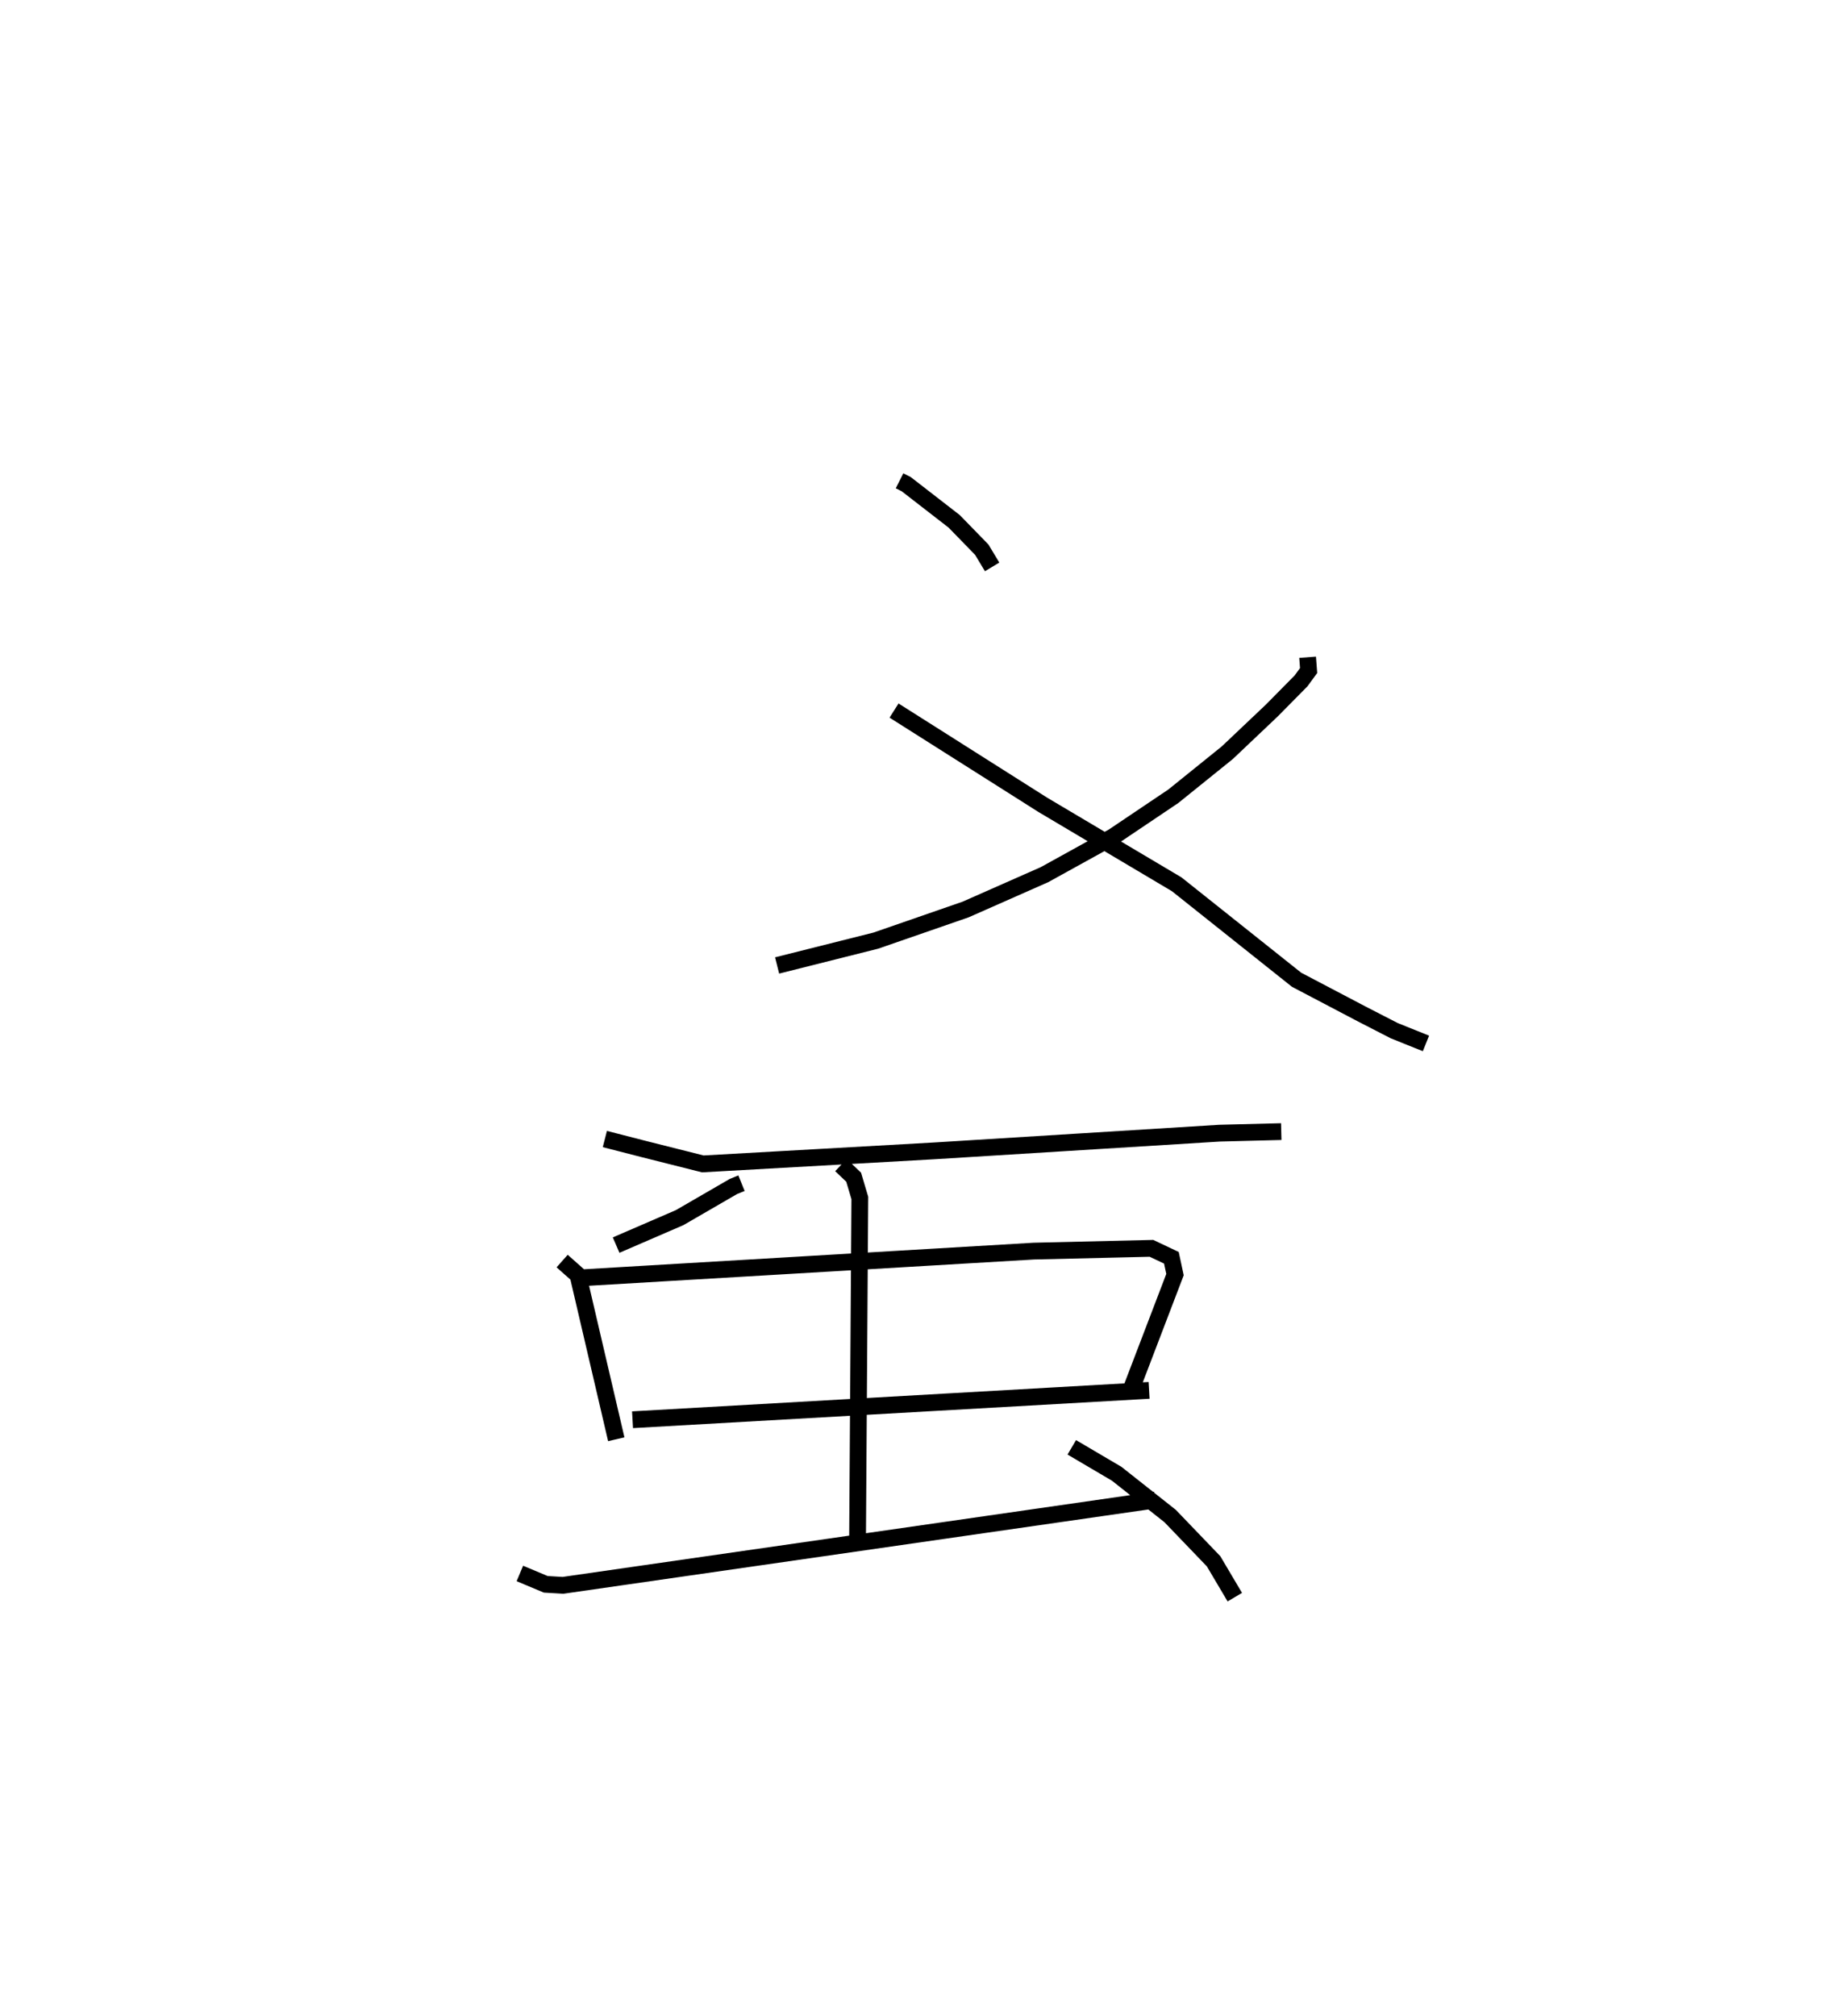 <?xml version="1.0" encoding="utf-8" ?>
<svg baseProfile="full" height="120.257" version="1.1" width="110.065" xmlns="http://www.w3.org/2000/svg" xmlns:ev="http://www.w3.org/2001/xml-events" xmlns:xlink="http://www.w3.org/1999/xlink"><defs /><rect fill="white" height="120.257" width="110.065" x="0" y="0" /><path d="M25,25 m0.0,0.0 m28.663,3.675 l0.4,0.202 2.858,2.215 l1.647,1.691 0.618,1.027 m18.82,5.388 l0.06,0.793 -0.45,0.616 l-1.736,1.759 -2.666,2.527 l-3.218,2.595 -3.585,2.411 l-4.102,2.266 -4.702,2.077 l-5.361,1.858 -5.887,1.48 m6.975,-15.202 l8.875,5.622 7.987,4.739 l7.151,5.693 3.902,2.049 l1.92,0.987 1.897,0.763 m-40.831,8.336 l-0.479,0.193 -3.211,1.859 l-3.79,1.639 m-0.672,-6.326 l2.339,0.601 3.506,0.883 l13.805,-0.778 17.013,-1.055 l3.688,-0.094 m-42.899,7.721 l0.944,0.838 2.285,9.79 m-2.054,-9.63 l26.961,-1.591 7.019,-0.166 l1.19,0.563 0.215,1.004 l-2.639,6.902 m-29.722,1.754 l30.816,-1.752 m-18.383,-13.435 l0.758,0.722 0.368,1.239 l-0.135,20.319 m-20.145,2.075 l1.543,0.647 1.029,0.061 l35.334,-5.089 m-4.981,-3.142 l2.679,1.577 3.187,2.52 l2.593,2.7 1.266,2.139 " fill="none" stroke="black" stroke-width="1" /></svg>